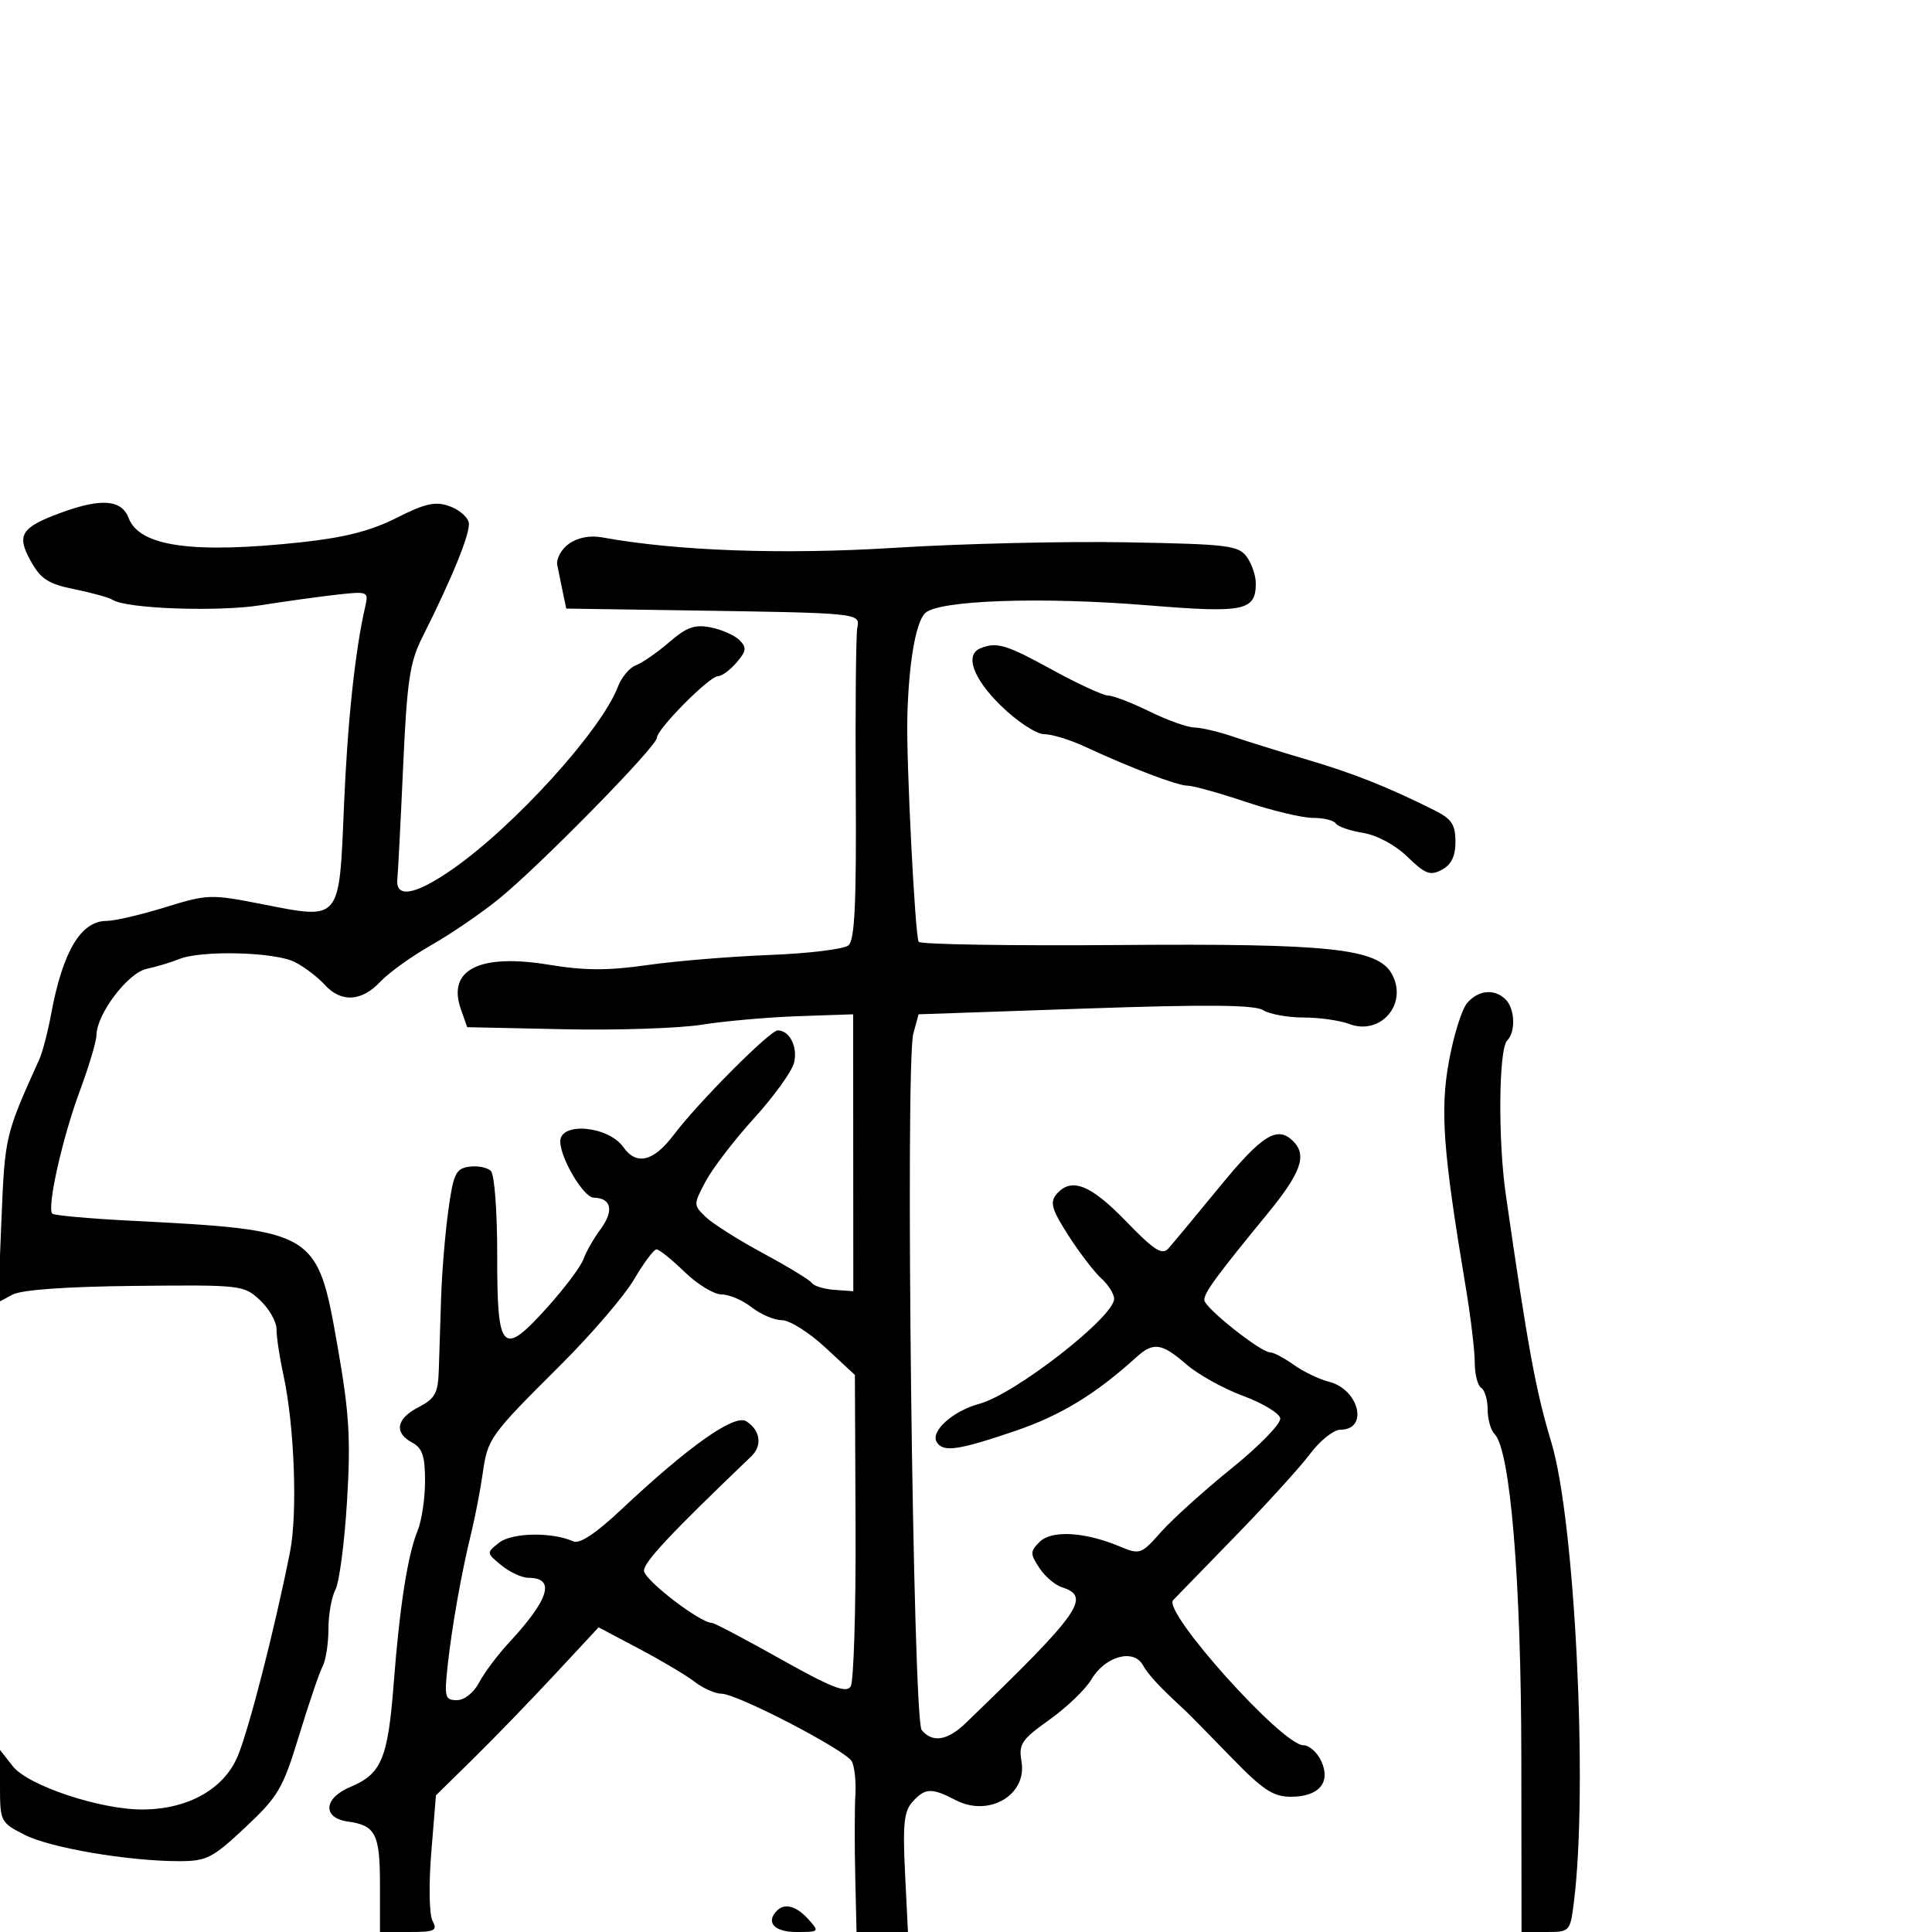 <svg xmlns="http://www.w3.org/2000/svg" width="300" height="300" viewBox="0 0 300 300" version="1.1">
	<path d="M 9.502 79.604 C 3.265 81.886, 2.520 83.064, 4.762 87.099 C 6.330 89.922, 7.487 90.670, 11.575 91.500 C 14.284 92.050, 16.950 92.791, 17.500 93.147 C 19.628 94.523, 33.814 95.036, 40.500 93.978 C 44.350 93.369, 49.698 92.627, 52.385 92.330 C 57.110 91.806, 57.252 91.866, 56.725 94.144 C 55.135 101.023, 53.956 112.080, 53.406 125.271 C 52.660 143.158, 52.955 142.805, 40.759 140.408 C 32.707 138.826, 32.256 138.841, 25.624 140.889 C 21.865 142.050, 17.781 143, 16.550 143 C 12.553 143, 9.736 147.740, 7.932 157.500 C 7.424 160.250, 6.601 163.400, 6.103 164.500 C 0.804 176.223, 0.753 176.440, 0.227 189.365 L -0.297 202.229 1.929 201.038 C 3.355 200.275, 10.199 199.785, 20.987 199.673 C 37.493 199.503, 37.869 199.547, 40.386 201.902 C 41.798 203.223, 42.945 205.248, 42.937 206.402 C 42.928 207.556, 43.410 210.750, 44.009 213.500 C 45.723 221.379, 46.229 234.985, 45.031 241 C 42.628 253.069, 38.608 268.731, 36.871 272.791 C 34.707 277.851, 29.150 280.943, 22.155 280.978 C 15.591 281.011, 4.359 277.272, 1.995 274.266 L 0 271.730 -0 277.345 C -0 282.840, 0.081 283.001, 3.802 284.899 C 7.794 286.936, 19.888 289, 27.822 289 C 32.088 288.999, 32.993 288.536, 38.096 283.750 C 43.214 278.949, 43.926 277.731, 46.436 269.500 C 47.945 264.550, 49.589 259.719, 50.090 258.764 C 50.590 257.809, 51 255.191, 51 252.948 C 51 250.704, 51.488 247.956, 52.085 246.841 C 52.682 245.726, 53.490 239.569, 53.882 233.157 C 54.477 223.431, 54.237 219.455, 52.433 209.158 C 49.270 191.102, 49.158 191.035, 20.059 189.539 C 13.766 189.215, 8.394 188.728, 8.122 188.455 C 7.249 187.582, 9.675 176.726, 12.358 169.500 C 13.788 165.650, 14.967 161.704, 14.979 160.730 C 15.018 157.462, 19.850 151.070, 22.751 150.450 C 24.263 150.126, 26.534 149.443, 27.797 148.931 C 31.284 147.518, 42.741 147.815, 45.802 149.398 C 47.289 150.166, 49.361 151.741, 50.407 152.898 C 52.958 155.716, 56.136 155.548, 59.054 152.443 C 60.375 151.037, 63.941 148.475, 66.978 146.751 C 70.015 145.027, 74.747 141.790, 77.494 139.558 C 83.860 134.386, 102 115.891, 102 114.574 C 102 113.221, 110.146 105, 111.486 105 C 112.074 105, 113.373 104.046, 114.371 102.879 C 115.900 101.094, 115.973 100.544, 114.830 99.402 C 114.084 98.655, 112.082 97.766, 110.381 97.426 C 107.884 96.927, 106.635 97.371, 103.894 99.735 C 102.027 101.345, 99.706 102.952, 98.735 103.306 C 97.764 103.659, 96.509 105.162, 95.945 106.645 C 93.374 113.406, 79.849 128.312, 70.216 135 C 64.455 139, 61.396 139.539, 61.701 136.500 C 61.811 135.400, 62.216 127.525, 62.600 119 C 63.195 105.771, 63.628 102.841, 65.558 99 C 70.303 89.552, 73.085 82.681, 72.789 81.141 C 72.619 80.261, 71.263 79.113, 69.775 78.590 C 67.586 77.820, 66.020 78.169, 61.576 80.417 C 57.601 82.428, 53.517 83.473, 46.792 84.200 C 29.940 86.021, 21.659 84.863, 19.981 80.450 C 18.887 77.573, 15.745 77.319, 9.502 79.604 M 88.342 84.439 C 87.155 85.289, 86.340 86.776, 86.531 87.743 C 86.723 88.709, 87.115 90.625, 87.403 92 L 87.925 94.500 105.713 94.768 C 133.792 95.190, 133.563 95.168, 133.119 97.500 C 132.910 98.600, 132.803 109.903, 132.882 122.617 C 132.991 140.364, 132.726 145.983, 131.740 146.801 C 131.033 147.387, 125.515 148.057, 119.478 148.290 C 113.440 148.523, 104.900 149.228, 100.500 149.858 C 94.402 150.730, 90.777 150.718, 85.254 149.807 C 74.452 148.025, 69.407 150.564, 71.561 156.697 L 72.546 159.500 87.523 159.821 C 95.760 159.998, 105.425 159.679, 109 159.112 C 112.575 158.546, 119.320 157.951, 123.989 157.791 L 132.477 157.500 132.489 179 L 132.500 200.500 129.583 200.289 C 127.979 200.173, 126.404 199.697, 126.083 199.233 C 125.762 198.768, 122.350 196.688, 118.500 194.611 C 114.650 192.534, 110.631 189.991, 109.570 188.959 C 107.663 187.107, 107.663 187.040, 109.570 183.442 C 110.631 181.439, 114.012 177.033, 117.083 173.650 C 120.154 170.268, 122.948 166.398, 123.291 165.052 C 123.917 162.600, 122.619 160, 120.769 160 C 119.546 160, 108.422 171.174, 104.592 176.250 C 101.490 180.361, 98.824 181.010, 96.807 178.143 C 94.479 174.836, 87 174.147, 87 177.240 C 87 179.854, 90.623 185.950, 92.191 185.974 C 94.939 186.016, 95.373 188.004, 93.258 190.864 C 92.171 192.335, 90.976 194.430, 90.602 195.519 C 90.228 196.609, 87.743 199.931, 85.079 202.902 C 77.991 210.806, 77.183 209.993, 77.207 194.980 C 77.217 188.203, 76.784 182.384, 76.228 181.828 C 75.680 181.280, 74.166 180.981, 72.865 181.165 C 70.767 181.462, 70.399 182.234, 69.608 188 C 69.117 191.575, 68.616 197.650, 68.495 201.500 C 68.373 205.350, 68.212 210.401, 68.137 212.724 C 68.020 216.342, 67.569 217.171, 65 218.500 C 61.531 220.294, 61.136 222.467, 64 224 C 65.582 224.847, 66 226.094, 66 229.970 C 66 232.665, 65.481 236.137, 64.848 237.685 C 63.301 241.464, 62.057 249.420, 61.125 261.500 C 60.231 273.092, 59.234 275.458, 54.387 277.483 C 50.244 279.214, 50.027 282.293, 54.010 282.846 C 58.321 283.445, 59 284.776, 59 292.622 L 59 300 63.535 300 C 67.535 300, 67.963 299.793, 67.158 298.250 C 66.645 297.265, 66.563 292.628, 66.969 287.642 L 67.692 278.783 73.435 273.142 C 76.593 270.039, 82.276 264.169, 86.064 260.098 L 92.951 252.695 99.226 256.010 C 102.677 257.832, 106.573 260.151, 107.885 261.162 C 109.197 262.173, 111.066 263, 112.039 263 C 114.444 263, 131.273 271.737, 132.258 273.496 C 132.692 274.272, 132.946 276.615, 132.823 278.703 C 132.700 280.791, 132.689 286.438, 132.799 291.250 L 133 300 136.993 300 L 140.986 300 140.533 290.785 C 140.163 283.259, 140.376 281.242, 141.695 279.785 C 143.660 277.613, 144.661 277.575, 148.402 279.525 C 153.557 282.214, 159.512 278.721, 158.620 273.531 C 158.152 270.813, 158.601 270.142, 162.961 267.034 C 165.636 265.127, 168.563 262.317, 169.465 260.789 C 171.589 257.195, 175.982 255.953, 177.449 258.533 C 178.355 260.127, 180.026 261.921, 184.088 265.661 C 184.589 266.123, 187.727 269.313, 191.061 272.750 C 196.096 277.942, 197.684 279, 200.439 279 C 204.806 279, 206.686 276.802, 205.168 273.470 C 204.549 272.112, 203.296 271, 202.382 271 C 199.105 271, 180.511 250.289, 182.159 248.473 C 182.346 248.266, 186.579 243.913, 191.565 238.798 C 196.551 233.684, 201.892 227.813, 203.434 225.750 C 204.976 223.688, 207.098 222, 208.150 222 C 212.568 222, 211.043 215.730, 206.337 214.549 C 204.844 214.174, 202.400 212.997, 200.907 211.934 C 199.413 210.870, 197.763 210, 197.239 210 C 195.761 210, 187 203.037, 187 201.862 C 187 200.710, 188.890 198.129, 196.750 188.548 C 202.042 182.097, 203.003 179.403, 200.800 177.200 C 198.351 174.751, 196.007 176.202, 189.410 184.250 C 185.691 188.787, 182.104 193.107, 181.440 193.848 C 180.452 194.951, 179.245 194.178, 174.809 189.598 C 169.272 183.881, 166.287 182.745, 164.010 185.488 C 163.001 186.704, 163.345 187.863, 165.899 191.843 C 167.617 194.520, 169.918 197.521, 171.011 198.510 C 172.105 199.500, 173 200.929, 173 201.686 C 173 204.496, 157.597 216.493, 152.082 217.978 C 147.954 219.090, 144.427 222.264, 145.461 223.937 C 146.452 225.541, 148.728 225.219, 157.545 222.229 C 164.665 219.814, 170.087 216.522, 176.439 210.759 C 179.092 208.351, 180.396 208.535, 184.215 211.855 C 186.022 213.426, 189.975 215.624, 193 216.741 C 196.025 217.858, 198.631 219.422, 198.791 220.218 C 198.953 221.023, 195.632 224.453, 191.291 227.964 C 187.006 231.430, 182.060 235.888, 180.300 237.871 C 177.177 241.390, 177.021 241.443, 173.800 240.103 C 168.393 237.853, 163.284 237.573, 161.433 239.424 C 159.948 240.910, 159.943 241.263, 161.376 243.450 C 162.240 244.769, 163.817 246.125, 164.881 246.462 C 169.510 247.931, 167.786 250.367, 149.962 267.553 C 147.117 270.296, 144.796 270.664, 143.114 268.638 C 141.753 266.997, 140.536 165.227, 141.821 160.500 L 142.637 157.500 168.478 156.609 C 187.471 155.955, 194.804 156.021, 196.146 156.859 C 197.151 157.487, 199.975 158, 202.421 158 C 204.868 158, 208.054 158.450, 209.500 159 C 214.367 160.850, 218.633 155.920, 216.162 151.302 C 214.007 147.276, 206.641 146.483, 173.804 146.742 C 156.922 146.876, 142.903 146.651, 142.652 146.242 C 142.091 145.330, 140.723 118.385, 140.887 111.500 C 141.089 103.077, 142.171 96.686, 143.644 95.213 C 145.662 93.195, 161.657 92.635, 178.319 93.999 C 193.210 95.218, 195 94.850, 195 90.569 C 195 89.366, 194.364 87.513, 193.588 86.451 C 192.302 84.693, 190.613 84.491, 174.838 84.208 C 165.302 84.038, 149.175 84.420, 139 85.059 C 121.632 86.148, 105.060 85.560, 93.500 83.443 C 91.614 83.097, 89.699 83.467, 88.342 84.439 M 152.250 100.662 C 149.759 101.667, 151.094 105.374, 155.485 109.641 C 157.965 112.051, 160.934 114, 162.125 114 C 163.311 114, 166.130 114.858, 168.390 115.907 C 175.607 119.256, 182.823 122, 184.414 122 C 185.263 122, 189.309 123.125, 193.405 124.500 C 197.501 125.875, 202.209 127, 203.867 127 C 205.525 127, 207.123 127.389, 207.417 127.865 C 207.711 128.341, 209.612 129, 211.641 129.329 C 213.836 129.685, 216.638 131.195, 218.558 133.056 C 221.319 135.732, 222.091 136.022, 223.893 135.057 C 225.370 134.267, 226 132.961, 226 130.692 C 226 128.041, 225.412 127.159, 222.750 125.824 C 215.642 122.256, 210.165 120.077, 203 117.967 C 198.875 116.751, 193.685 115.137, 191.467 114.379 C 189.248 113.620, 186.548 112.986, 185.467 112.969 C 184.385 112.952, 181.250 111.831, 178.500 110.478 C 175.750 109.125, 172.863 108.014, 172.085 108.009 C 171.307 108.004, 167.391 106.200, 163.382 104 C 156.243 100.082, 154.778 99.642, 152.250 100.662 M 227.813 155.750 C 226.990 156.713, 225.718 160.787, 224.988 164.804 C 223.600 172.433, 224.070 178.753, 227.600 199.881 C 228.370 204.491, 229 209.751, 229 211.572 C 229 213.392, 229.450 215.160, 230 215.500 C 230.550 215.840, 231 217.351, 231 218.859 C 231 220.367, 231.485 222.085, 232.078 222.678 C 234.518 225.118, 236.199 245.383, 236.231 272.750 L 236.262 300 240.037 300 C 243.791 300, 243.816 299.973, 244.406 295.250 C 246.606 277.664, 244.561 236.123, 240.899 224 C 238.481 215.997, 237.244 209.268, 233.820 185.500 C 232.590 176.957, 232.716 162.884, 234.035 161.565 C 235.375 160.225, 235.242 156.642, 233.800 155.200 C 232.085 153.485, 229.551 153.718, 227.813 155.750 M 98.470 198.642 C 96.973 201.195, 91.863 207.158, 87.112 211.892 C 75.968 222.999, 75.743 223.312, 74.949 228.831 C 74.580 231.399, 73.784 235.525, 73.180 238 C 71.628 244.359, 70.163 252.618, 69.499 258.750 C 68.982 263.530, 69.111 264, 70.940 264 C 72.112 264, 73.554 262.855, 74.403 261.250 C 75.203 259.738, 77.267 256.979, 78.990 255.121 C 85.309 248.306, 86.309 245, 82.052 245 C 81.045 245, 79.159 244.129, 77.861 243.065 C 75.516 241.142, 75.513 241.119, 77.500 239.548 C 79.485 237.978, 85.737 237.863, 89 239.337 C 90.005 239.791, 92.480 238.154, 96.500 234.376 C 106.986 224.523, 114.046 219.540, 115.883 220.696 C 118.065 222.070, 118.411 224.460, 116.668 226.129 C 104.076 238.189, 100 242.533, 100 243.895 C 100 245.311, 108.700 252, 110.540 252 C 110.903 252, 115.708 254.530, 121.216 257.621 C 129.133 262.065, 131.412 262.955, 132.093 261.871 C 132.567 261.117, 132.908 249.925, 132.851 237 L 132.747 213.500 128.165 209.250 C 125.646 206.912, 122.613 205, 121.427 205 C 120.240 205, 118.126 204.100, 116.727 203 C 115.329 201.900, 113.221 201, 112.043 201 C 110.865 201, 108.279 199.425, 106.297 197.500 C 104.315 195.575, 102.355 194, 101.942 194 C 101.528 194, 99.966 196.089, 98.470 198.642 M 120.667 296.667 C 118.852 298.481, 120.214 300, 123.655 300 C 127.247 300, 127.279 299.965, 125.500 298 C 123.656 295.963, 121.865 295.469, 120.667 296.667" stroke="none" fill="black" fill-rule="evenodd"/>
</svg>